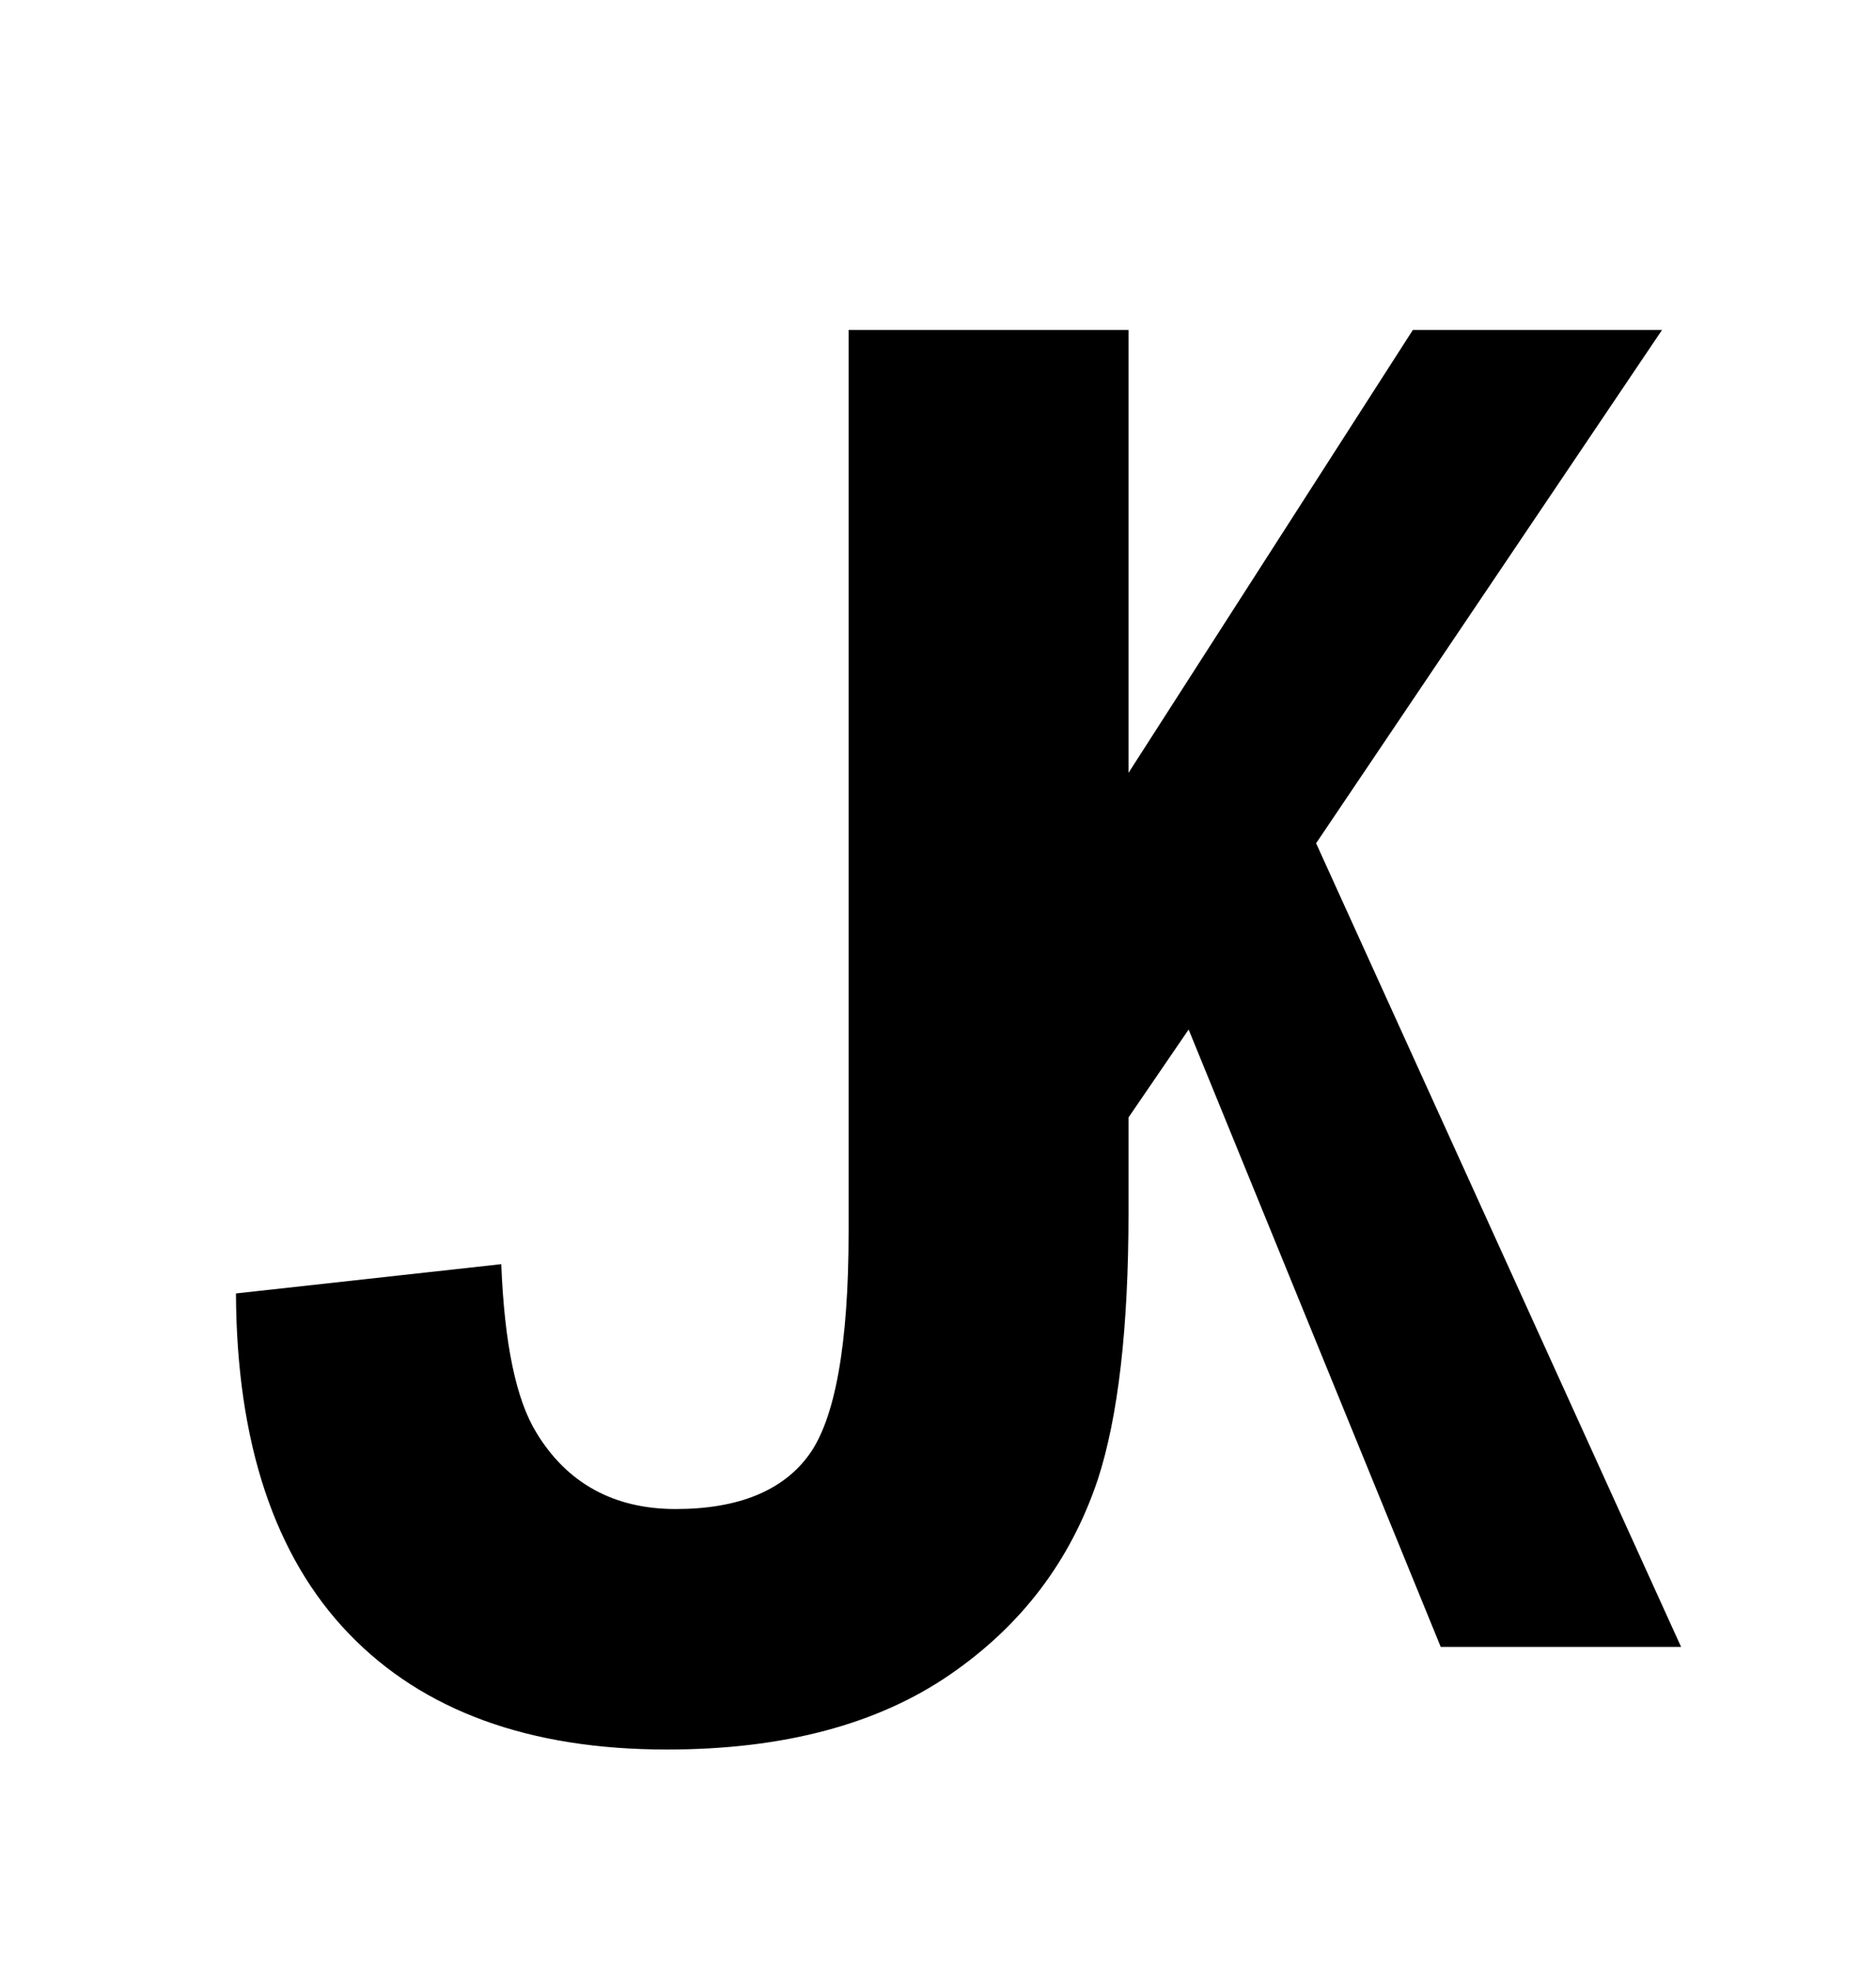 <?xml version="1.0" encoding="UTF-8" standalone="no"?>
<!-- Created with Inkscape (http://www.inkscape.org/) -->
<svg
   xmlns:svg="http://www.w3.org/2000/svg"
   xmlns="http://www.w3.org/2000/svg"
   version="1.0"
   width="40"
   height="42"
   id="svg6739">
  <defs
     id="defs6741" />
  <g
     transform="translate(-331.429,-551.362)"
     id="layer1">
    <path
       d="M 18.094,7.031 L 18.094,26.25 C 18.094,28.657 17.804,30.236 17.25,31 C 16.696,31.764 15.745,32.156 14.406,32.156 C 13.081,32.156 12.087,31.6 11.438,30.531 C 11.005,29.828 10.755,28.641 10.688,26.938 L 5.031,27.562 C 5.045,30.74 5.855,33.169 7.438,34.812 C 9.02,36.456 11.284,37.281 14.219,37.281 C 16.721,37.281 18.722,36.736 20.25,35.688 C 21.778,34.639 22.825,33.262 23.406,31.531 C 23.839,30.206 24.062,28.305 24.062,25.844 L 24.062,23.812 L 25.344,21.938 L 30.719,35.094 L 35.844,35.094 L 28.062,17.969 L 35.438,7.031 L 30.125,7.031 L 24.062,16.469 L 24.062,7.031 L 22.125,7.031 L 18.188,7.031 L 18.094,7.031 z "
       transform="translate(331.429,551.362)"
       style="font-size:41.543px;font-style:normal;font-weight:bold;text-align:center;text-anchor:middle;fill:#000000;fill-opacity:1;stroke:none;stroke-width:1px;stroke-linecap:butt;stroke-linejoin:miter;stroke-opacity:1;font-family:Arial"
       id="text6757" />
  </g>
</svg>
